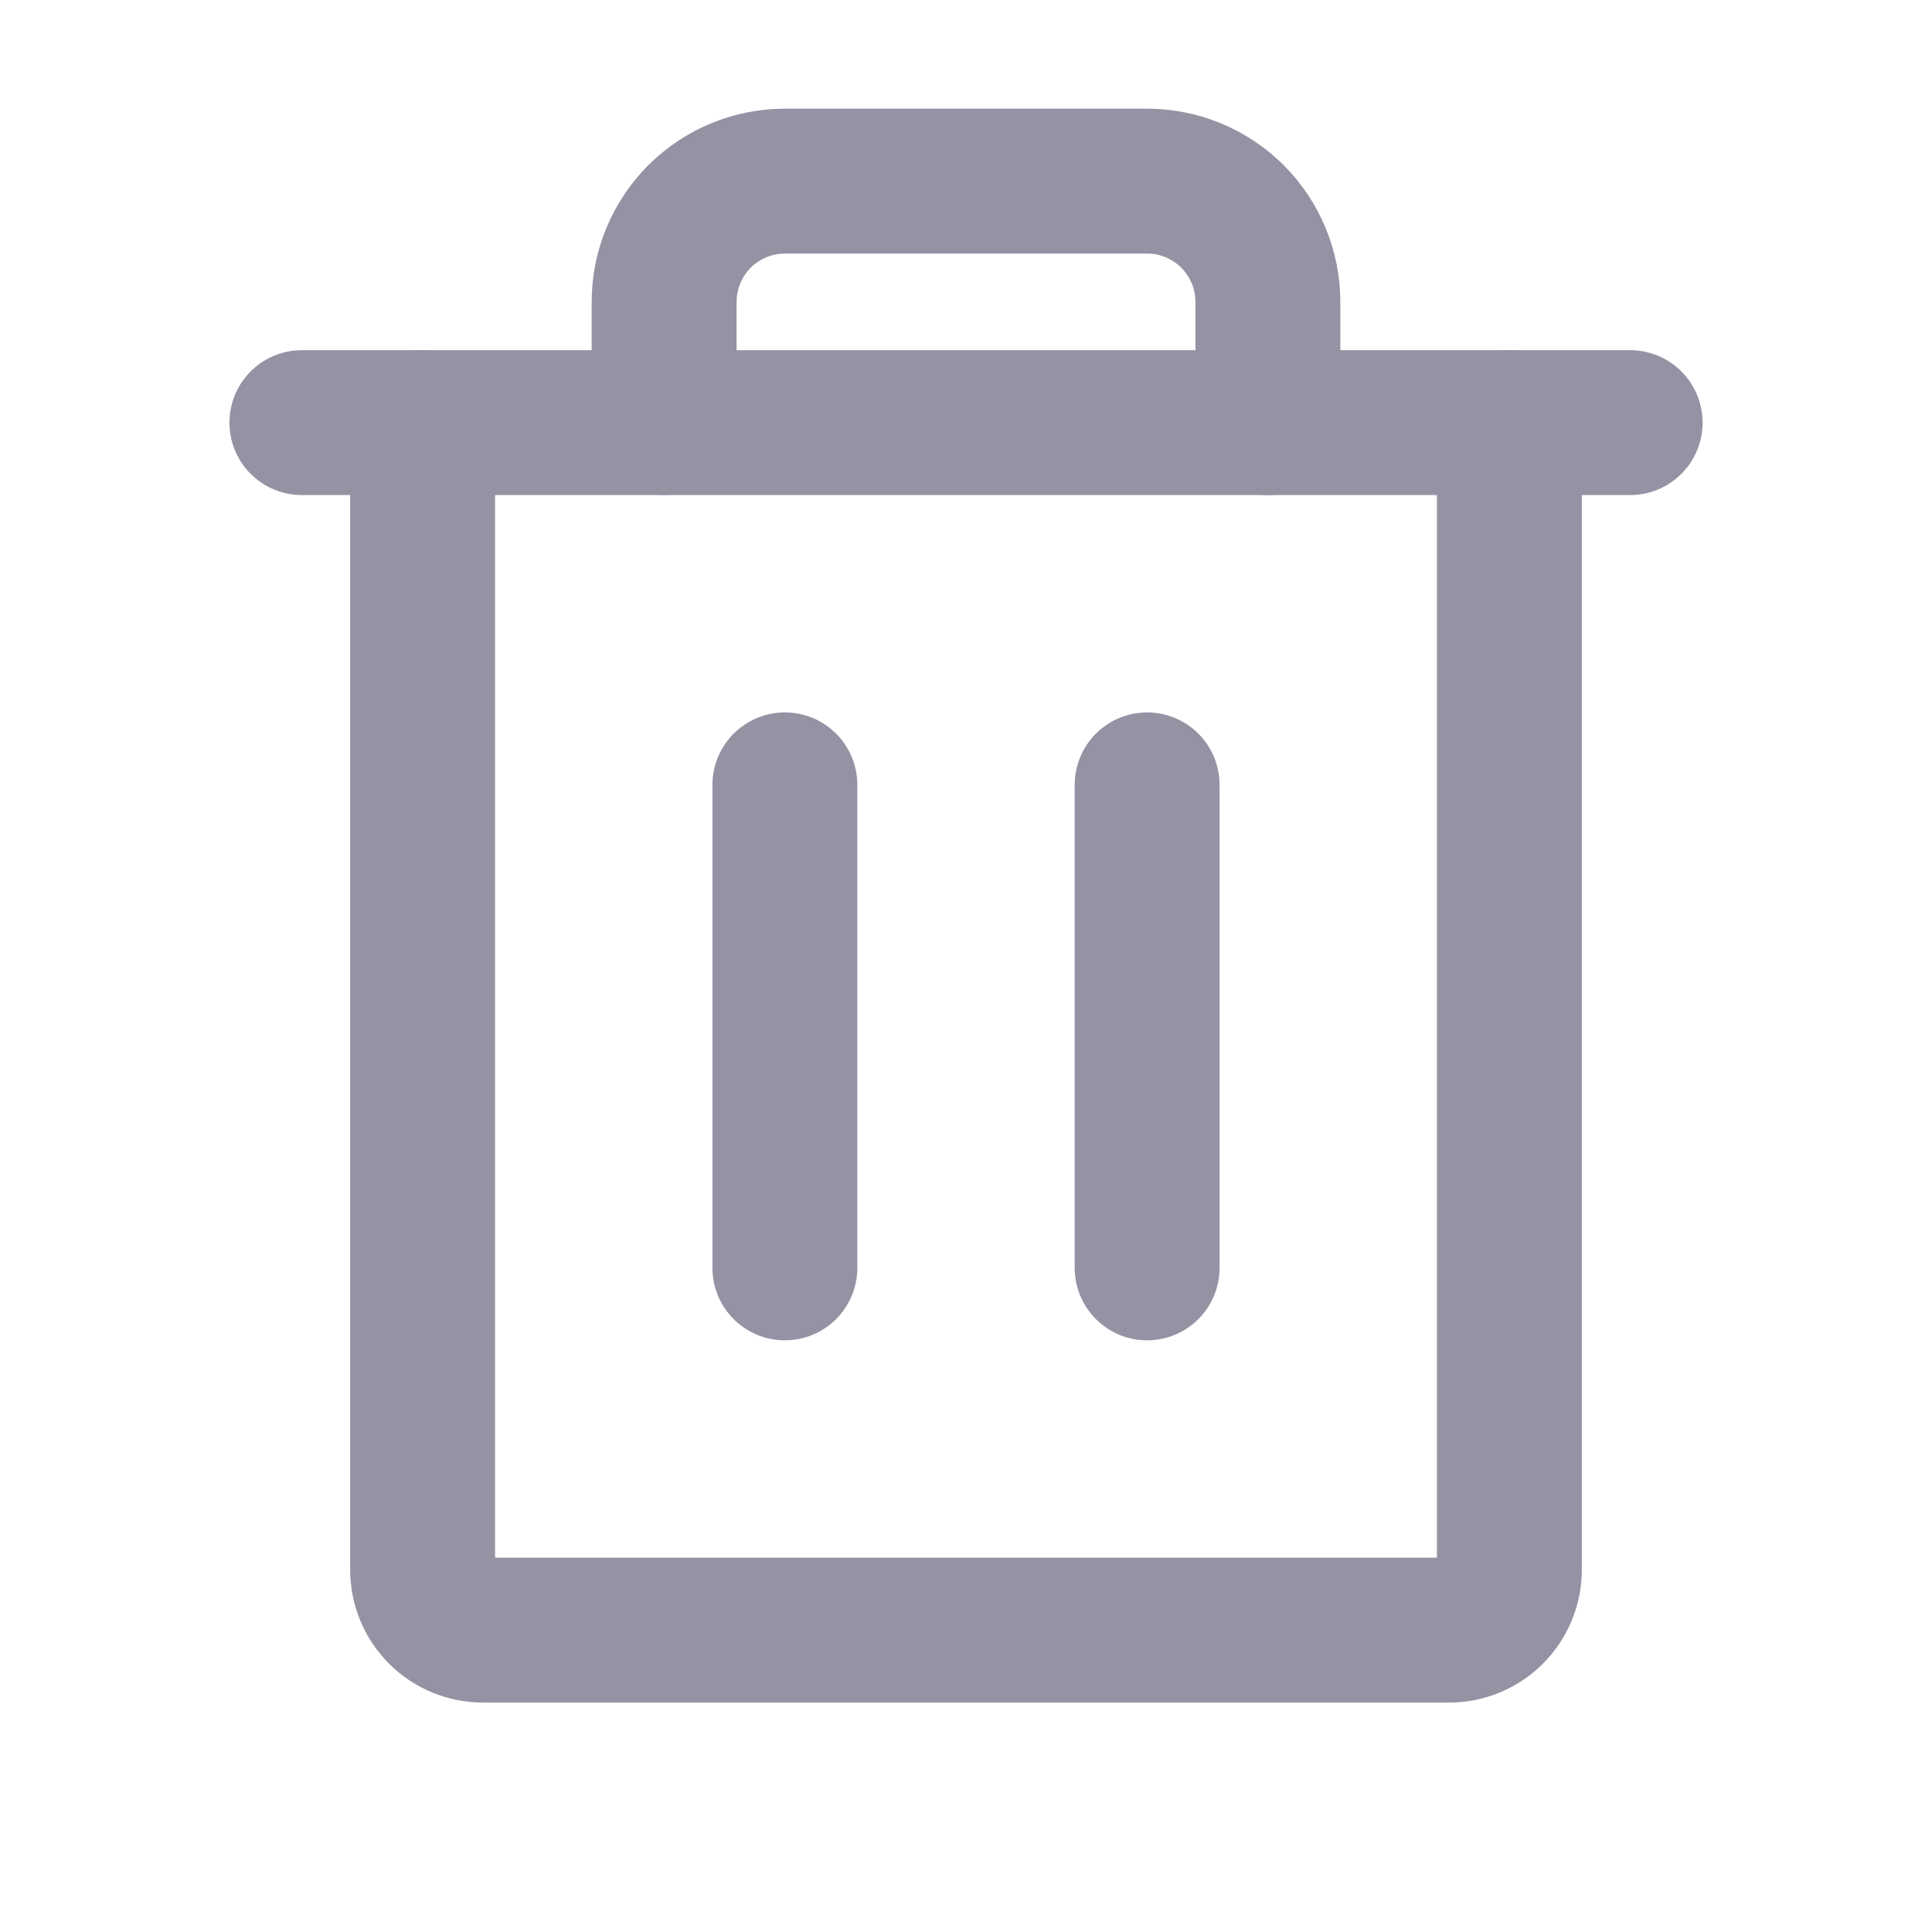 <svg width="20" height="20" viewBox="0 0 20 20" fill="none" xmlns="http://www.w3.org/2000/svg">
<g clip-path="url(#clip0_188_6204)">
<path d="M16.875 4.375H3.125" stroke="#9393A4" stroke-width="1.5" stroke-linecap="round" stroke-linejoin="round"/>
<path d="M8.125 8.125V13.125" stroke="#9393A4" stroke-width="1.5" stroke-linecap="round" stroke-linejoin="round"/>
<path d="M11.875 8.125V13.125" stroke="#9393A4" stroke-width="1.5" stroke-linecap="round" stroke-linejoin="round"/>
<path d="M15.625 4.375V16.25C15.625 16.416 15.559 16.575 15.442 16.692C15.325 16.809 15.166 16.875 15 16.875H5C4.834 16.875 4.675 16.809 4.558 16.692C4.441 16.575 4.375 16.416 4.375 16.25V4.375" stroke="#9393A4" stroke-width="1.5" stroke-linecap="round" stroke-linejoin="round"/>
<path d="M13.125 4.375V3.125C13.125 2.793 12.993 2.476 12.759 2.241C12.524 2.007 12.207 1.875 11.875 1.875H8.125C7.793 1.875 7.476 2.007 7.241 2.241C7.007 2.476 6.875 2.793 6.875 3.125V4.375" stroke="#9393A4" stroke-width="1.5" stroke-linecap="round" stroke-linejoin="round"/>
</g>
<defs>
<clipPath id="clip0_188_6204">
<rect width="20" height="20" fill="white"/>
</clipPath>
</defs>
</svg>
